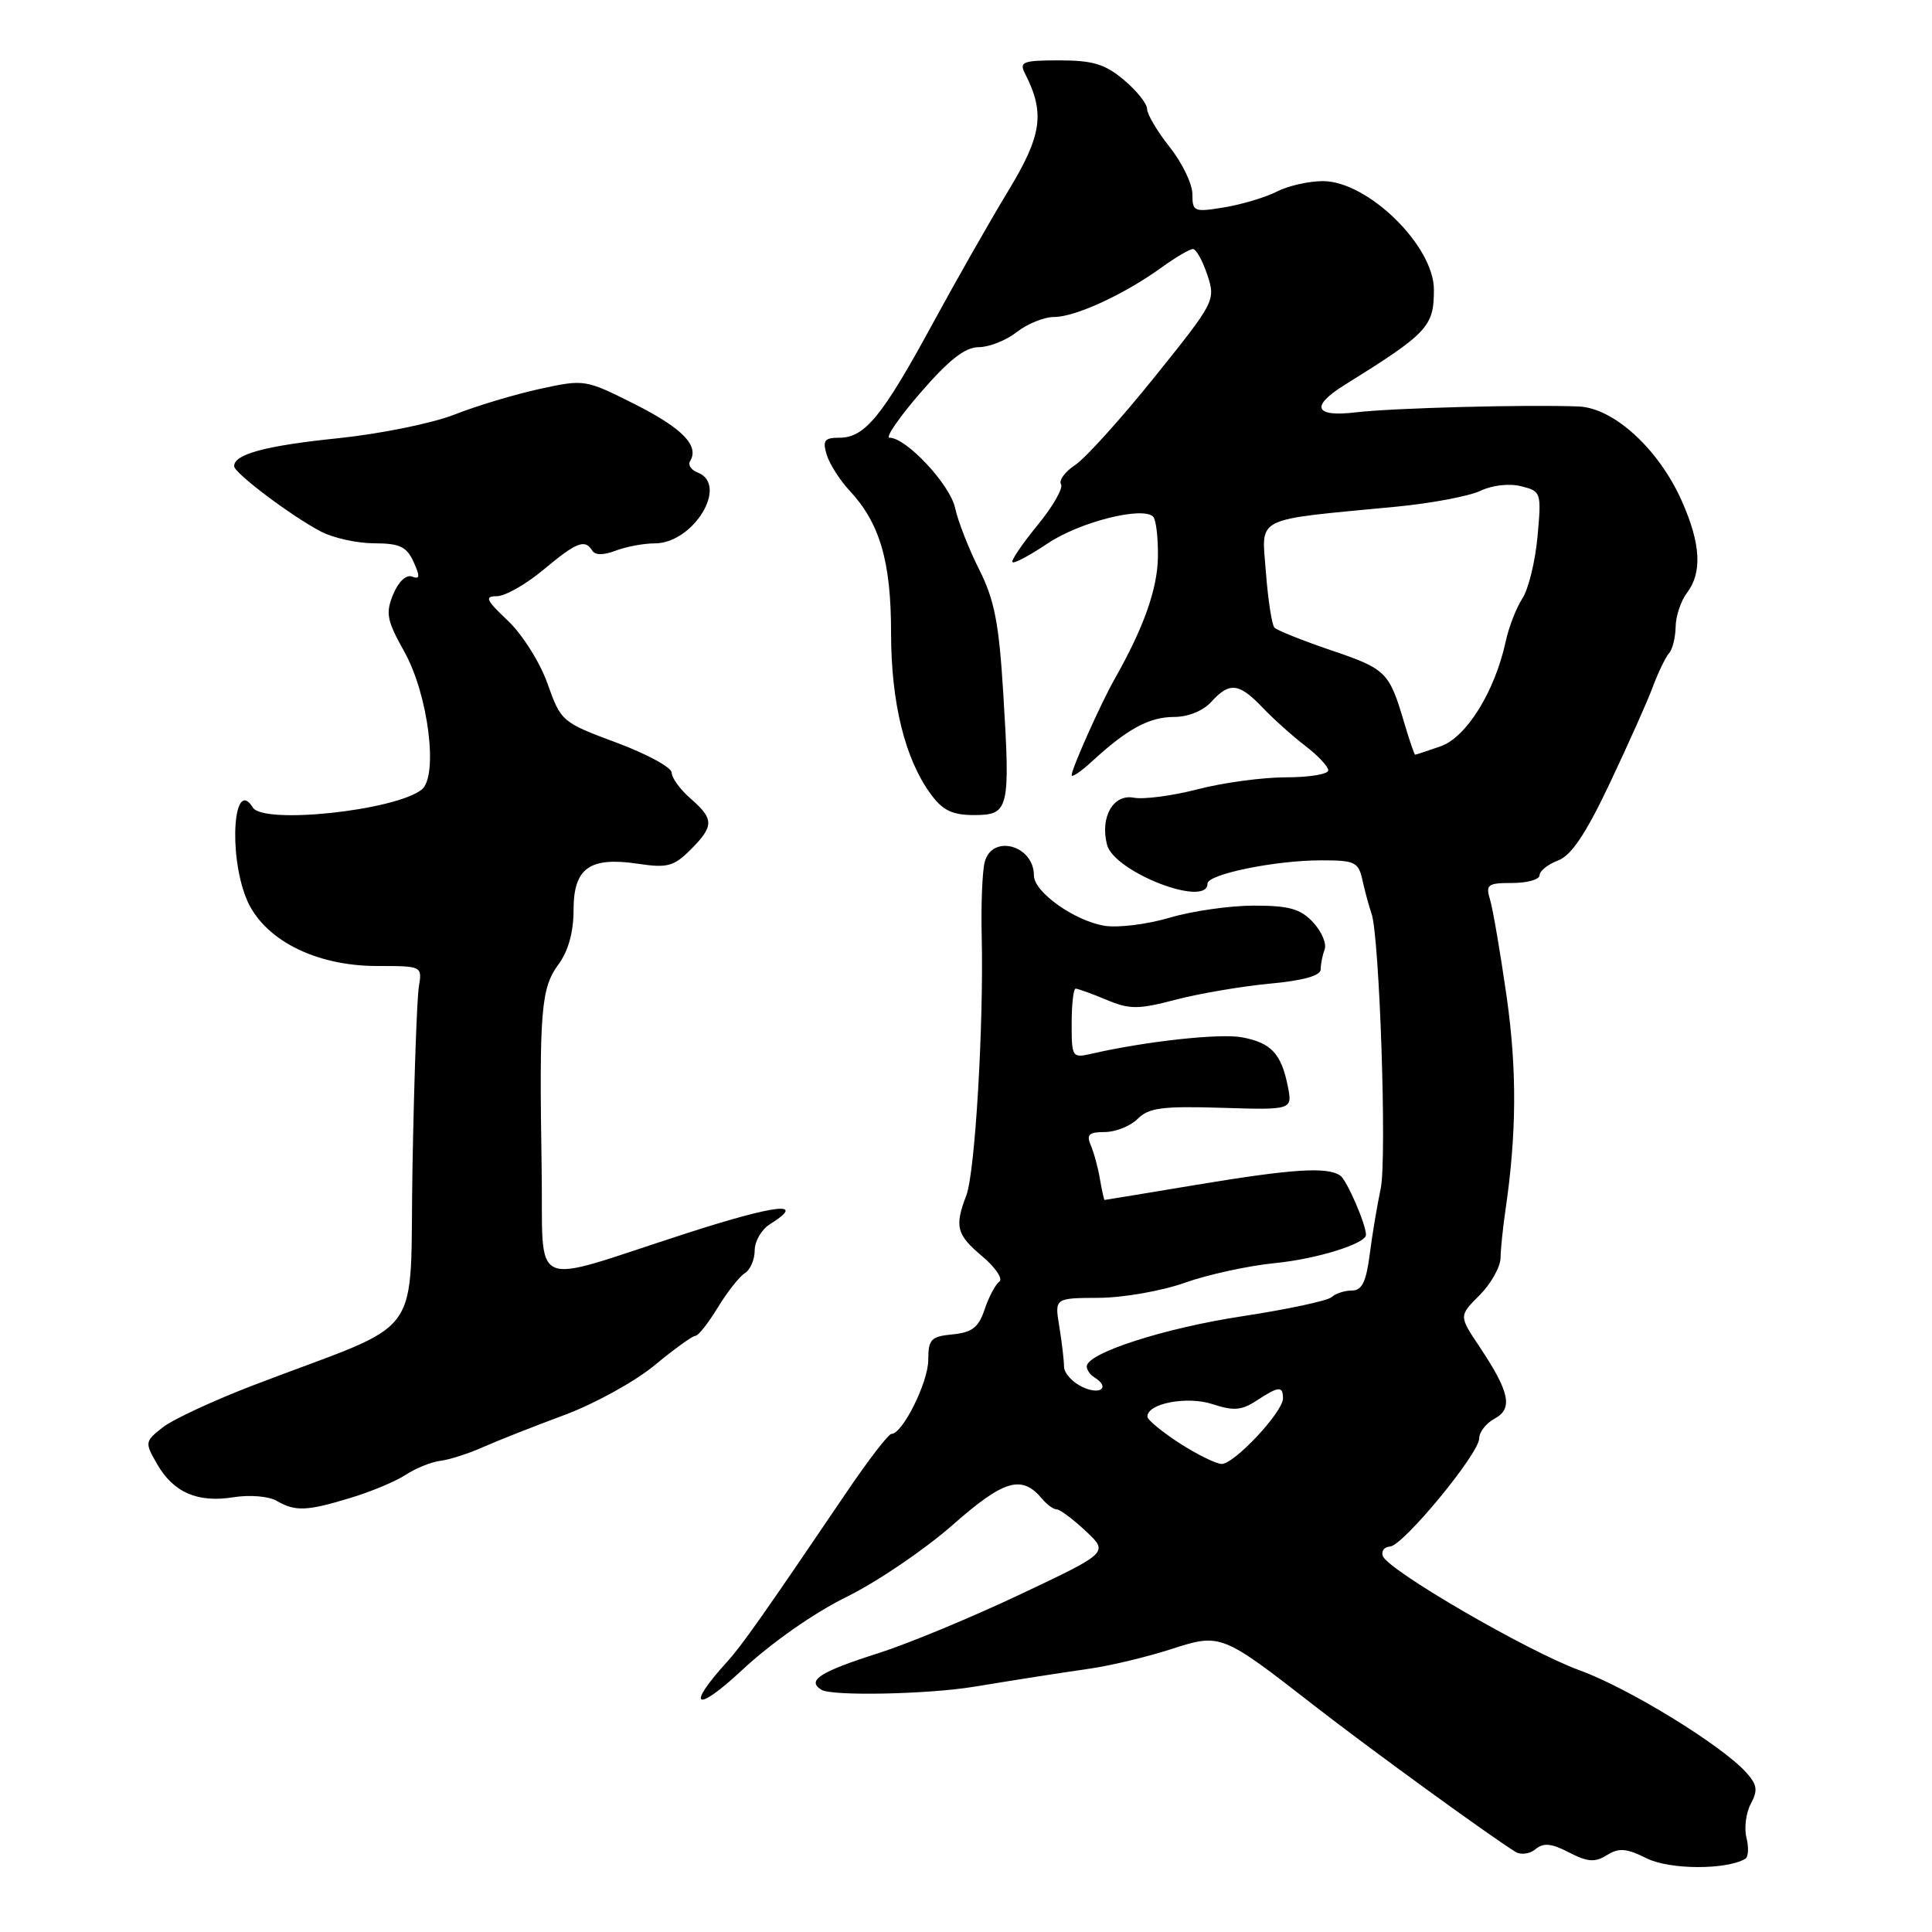 <?xml version="1.0" encoding="UTF-8" standalone="no"?>
<!DOCTYPE svg PUBLIC "-//W3C//DTD SVG 1.1//EN" "http://www.w3.org/Graphics/SVG/1.1/DTD/svg11.dtd" >
<svg xmlns="http://www.w3.org/2000/svg" xmlns:xlink="http://www.w3.org/1999/xlink" version="1.1" viewBox="0 0 256 256">
 <g >
 <path fill="currentColor"
d=" M 231.25 246.31 C 231.67 246.07 231.74 244.82 231.42 243.53 C 231.09 242.24 231.35 240.21 231.99 239.01 C 232.95 237.23 232.84 236.48 231.37 234.85 C 228.08 231.22 215.77 223.67 209.32 221.33 C 202.40 218.81 183.84 208.03 183.22 206.16 C 183.01 205.52 183.43 204.97 184.17 204.93 C 185.90 204.85 196.00 192.61 196.00 190.60 C 196.00 189.76 196.92 188.58 198.05 187.97 C 200.51 186.66 200.04 184.43 196.03 178.43 C 193.31 174.36 193.31 174.36 196.05 171.62 C 197.55 170.12 198.80 167.90 198.83 166.69 C 198.85 165.49 199.14 162.70 199.46 160.50 C 200.97 150.24 201.02 141.75 199.63 132.00 C 198.80 126.22 197.82 120.49 197.45 119.25 C 196.83 117.21 197.10 117.00 200.38 117.00 C 202.37 117.00 204.00 116.54 204.00 115.98 C 204.00 115.41 205.10 114.53 206.45 114.02 C 208.21 113.35 210.12 110.51 213.30 103.80 C 215.72 98.68 218.30 92.92 219.01 91.00 C 219.73 89.08 220.70 87.07 221.16 86.55 C 221.62 86.03 222.01 84.45 222.03 83.05 C 222.05 81.65 222.72 79.63 223.53 78.56 C 225.57 75.86 225.37 72.08 222.86 66.41 C 219.81 59.52 213.83 54.04 209.17 53.86 C 202.21 53.59 184.49 54.06 179.63 54.64 C 174.20 55.29 173.60 53.86 178.12 51.04 C 189.21 44.13 190.00 43.30 190.00 38.38 C 190.00 32.57 181.23 24.00 175.29 24.00 C 173.43 24.00 170.69 24.62 169.20 25.38 C 167.72 26.14 164.59 27.08 162.25 27.47 C 158.21 28.14 158.00 28.05 158.00 25.73 C 158.00 24.38 156.65 21.58 155.00 19.50 C 153.35 17.42 152.00 15.15 152.00 14.45 C 152.00 13.75 150.62 12.01 148.92 10.59 C 146.44 8.50 144.80 8.00 140.39 8.00 C 135.52 8.00 135.03 8.19 135.82 9.75 C 138.49 14.97 138.07 17.92 133.60 25.29 C 131.19 29.26 126.66 37.22 123.52 43.00 C 116.93 55.13 114.58 58.00 111.26 58.00 C 109.24 58.00 108.97 58.35 109.54 60.25 C 109.92 61.49 111.28 63.62 112.56 65.00 C 116.58 69.30 118.07 74.39 118.07 83.80 C 118.07 93.13 119.91 100.58 123.35 105.25 C 124.92 107.39 126.20 108.00 129.07 108.00 C 133.71 108.00 133.88 107.26 132.94 91.90 C 132.37 82.55 131.77 79.48 129.74 75.45 C 128.37 72.73 126.93 69.06 126.55 67.29 C 125.88 64.20 120.09 58.00 117.87 58.00 C 117.28 58.00 119.14 55.30 122.00 52.00 C 125.76 47.66 127.89 46.00 129.69 46.00 C 131.06 46.00 133.33 45.10 134.73 44.00 C 136.13 42.90 138.36 42.00 139.69 42.00 C 142.48 42.00 148.98 39.01 153.90 35.45 C 155.77 34.10 157.64 33.00 158.07 33.00 C 158.50 33.00 159.35 34.54 159.98 36.43 C 161.09 39.80 160.98 40.01 153.00 49.94 C 148.55 55.48 143.80 60.74 142.46 61.62 C 141.12 62.50 140.28 63.64 140.59 64.15 C 140.91 64.67 139.51 67.12 137.47 69.60 C 135.44 72.08 133.95 74.28 134.16 74.49 C 134.37 74.71 136.48 73.58 138.85 71.99 C 143.05 69.17 151.39 67.06 152.80 68.46 C 153.18 68.85 153.47 71.27 153.43 73.83 C 153.36 78.07 151.55 83.17 147.68 90.00 C 145.86 93.21 142.00 101.85 142.00 102.71 C 142.00 103.08 143.24 102.23 144.75 100.84 C 149.37 96.58 152.30 95.00 155.57 95.00 C 157.42 95.00 159.43 94.19 160.50 93.00 C 162.91 90.34 164.17 90.48 167.29 93.75 C 168.73 95.26 171.28 97.55 172.96 98.83 C 174.63 100.11 176.00 101.57 176.00 102.08 C 176.00 102.58 173.48 103.00 170.39 103.00 C 167.31 103.00 162.05 103.71 158.70 104.58 C 155.35 105.45 151.54 105.95 150.23 105.70 C 147.50 105.18 145.74 108.29 146.69 111.94 C 147.64 115.56 160.00 120.34 160.00 117.08 C 160.00 115.84 168.97 114.00 175.03 114.00 C 179.60 114.00 180.01 114.20 180.56 116.75 C 180.90 118.26 181.42 120.17 181.72 121.00 C 182.79 123.88 183.79 153.53 182.95 157.50 C 182.48 159.70 181.82 163.64 181.49 166.25 C 181.02 169.86 180.46 171.00 179.14 171.00 C 178.18 171.00 176.97 171.39 176.45 171.87 C 175.93 172.36 170.60 173.49 164.61 174.41 C 154.26 175.98 144.00 179.30 144.00 181.06 C 144.00 181.51 144.45 182.16 145.00 182.50 C 147.12 183.81 145.87 184.90 143.50 183.82 C 142.12 183.19 141.00 181.96 140.99 181.09 C 140.98 180.22 140.70 177.81 140.36 175.75 C 139.74 172.00 139.74 172.00 145.62 171.97 C 148.85 171.95 153.97 171.05 157.00 169.97 C 160.03 168.89 165.43 167.71 169.00 167.36 C 174.48 166.82 181.00 164.79 181.00 163.62 C 181.00 162.22 178.45 156.35 177.59 155.77 C 175.84 154.58 171.27 154.88 158.50 157.00 C 151.90 158.10 146.44 159.00 146.36 159.00 C 146.29 159.00 146.01 157.76 145.75 156.25 C 145.50 154.74 144.95 152.71 144.53 151.75 C 143.93 150.34 144.29 150.00 146.39 150.00 C 147.83 150.00 149.79 149.21 150.75 148.25 C 152.22 146.78 154.03 146.55 161.88 146.79 C 171.27 147.08 171.27 147.08 170.63 143.88 C 169.77 139.61 168.42 138.17 164.58 137.45 C 161.68 136.90 151.89 137.97 144.75 139.60 C 142.06 140.22 142.00 140.14 142.00 135.62 C 142.00 133.08 142.24 131.00 142.53 131.00 C 142.82 131.00 144.65 131.66 146.59 132.47 C 149.70 133.77 150.79 133.77 155.81 132.46 C 158.94 131.64 164.54 130.69 168.25 130.34 C 172.72 129.93 175.00 129.28 175.00 128.44 C 175.00 127.74 175.24 126.55 175.52 125.80 C 175.81 125.04 175.12 123.43 173.99 122.21 C 172.32 120.42 170.82 120.00 166.14 120.00 C 162.96 120.00 157.94 120.72 154.98 121.60 C 152.02 122.48 148.14 122.96 146.36 122.67 C 142.38 122.02 137.00 118.20 137.00 116.01 C 137.00 111.98 131.42 110.48 130.47 114.26 C 130.16 115.50 129.98 119.89 130.08 124.01 C 130.36 135.79 129.20 155.34 128.05 158.37 C 126.46 162.56 126.73 163.59 130.18 166.49 C 131.92 167.96 132.93 169.47 132.41 169.83 C 131.90 170.20 131.02 171.85 130.47 173.50 C 129.67 175.89 128.81 176.56 126.23 176.81 C 123.36 177.09 123.00 177.47 123.00 180.20 C 123.00 183.15 119.59 190.00 118.12 190.00 C 117.73 190.00 115.04 193.49 112.16 197.75 C 101.04 214.16 98.28 218.07 96.30 220.25 C 90.82 226.27 92.19 227.02 98.28 221.34 C 102.19 217.69 107.85 213.72 112.19 211.59 C 116.21 209.61 122.52 205.33 126.21 202.08 C 133.06 196.05 135.40 195.37 138.09 198.61 C 138.73 199.37 139.59 200.00 140.02 200.00 C 140.44 200.00 142.17 201.29 143.85 202.86 C 146.91 205.72 146.91 205.72 135.21 211.25 C 128.77 214.30 120.35 217.79 116.50 219.02 C 108.62 221.53 106.84 222.67 108.85 223.91 C 110.23 224.76 122.87 224.51 129.00 223.51 C 136.17 222.34 139.63 221.80 144.50 221.09 C 147.25 220.69 152.01 219.54 155.09 218.55 C 161.76 216.39 161.83 216.42 174.14 226.00 C 181.53 231.75 197.32 243.22 200.81 245.38 C 201.51 245.82 202.71 245.66 203.47 245.02 C 204.53 244.15 205.58 244.25 207.91 245.46 C 210.39 246.74 211.34 246.80 212.93 245.81 C 214.52 244.82 215.51 244.90 218.20 246.24 C 221.21 247.75 228.68 247.79 231.25 246.31 Z  M 46.44 198.48 C 49.16 197.66 52.46 196.28 53.77 195.41 C 55.09 194.55 57.14 193.72 58.33 193.57 C 59.52 193.43 62.08 192.61 64.00 191.75 C 65.92 190.90 70.76 188.99 74.75 187.51 C 78.73 186.04 84.12 183.07 86.73 180.91 C 89.33 178.76 91.77 177.00 92.15 177.00 C 92.53 177.00 93.86 175.31 95.11 173.25 C 96.37 171.19 97.98 169.14 98.70 168.70 C 99.41 168.26 100.00 166.91 100.00 165.69 C 100.00 164.48 100.90 162.92 102.00 162.23 C 107.02 159.09 102.93 159.55 90.75 163.49 C 69.65 170.30 72.04 171.40 71.77 154.77 C 71.44 133.97 71.69 130.91 73.99 127.80 C 75.30 126.02 76.00 123.52 76.00 120.58 C 76.00 115.00 78.13 113.49 84.60 114.46 C 88.41 115.03 89.29 114.80 91.49 112.60 C 94.63 109.47 94.63 108.53 91.50 105.81 C 90.13 104.62 89.00 103.07 89.00 102.38 C 89.00 101.69 85.71 99.90 81.68 98.40 C 74.47 95.72 74.33 95.60 72.55 90.59 C 71.55 87.76 69.21 84.06 67.30 82.25 C 64.40 79.51 64.17 79.00 65.83 79.00 C 66.92 79.00 69.70 77.42 72.00 75.50 C 76.41 71.82 77.50 71.39 78.48 72.96 C 78.86 73.58 79.98 73.58 81.60 72.96 C 82.99 72.43 85.31 72.00 86.75 72.00 C 91.90 72.00 96.61 64.22 92.44 62.61 C 91.58 62.28 91.13 61.60 91.44 61.10 C 92.69 59.07 90.42 56.74 84.12 53.56 C 77.55 50.26 77.46 50.24 71.50 51.54 C 68.20 52.26 63.11 53.79 60.20 54.94 C 57.28 56.09 50.34 57.50 44.78 58.07 C 35.17 59.06 30.96 60.19 31.03 61.79 C 31.07 62.71 38.66 68.42 42.52 70.43 C 44.16 71.29 47.34 71.99 49.59 71.99 C 52.96 72.00 53.88 72.43 54.80 74.45 C 55.68 76.40 55.64 76.80 54.60 76.40 C 53.82 76.10 52.80 77.07 52.10 78.75 C 51.07 81.25 51.25 82.20 53.58 86.36 C 56.76 92.05 58.11 102.87 55.87 104.63 C 52.32 107.42 34.90 109.27 33.50 107.00 C 30.97 102.91 30.23 113.03 32.62 119.01 C 34.79 124.42 41.68 128.00 49.96 128.00 C 55.94 128.00 55.95 128.01 55.50 130.75 C 55.25 132.26 54.87 142.95 54.66 154.50 C 54.22 178.26 56.81 174.66 33.76 183.48 C 28.40 185.53 22.91 188.07 21.57 189.13 C 19.19 191.00 19.17 191.13 20.80 193.97 C 22.97 197.76 26.17 199.16 30.95 198.39 C 33.08 198.05 35.61 198.26 36.64 198.86 C 39.13 200.30 40.61 200.25 46.44 198.48 Z  M 156.29 191.23 C 153.98 189.73 152.06 188.15 152.04 187.73 C 151.95 185.97 157.30 184.94 160.68 186.06 C 163.45 186.97 164.52 186.89 166.50 185.59 C 169.45 183.66 170.00 183.62 170.00 185.30 C 170.00 187.11 163.53 194.01 161.87 193.98 C 161.11 193.96 158.61 192.72 156.29 191.23 Z  M 186.06 95.75 C 184.08 89.04 183.68 88.64 176.39 86.17 C 172.60 84.88 169.22 83.53 168.87 83.16 C 168.53 82.80 168.02 79.50 167.74 75.84 C 167.18 68.30 165.83 68.98 185.00 67.14 C 189.68 66.69 194.70 65.74 196.18 65.03 C 197.73 64.29 199.99 64.03 201.56 64.43 C 204.21 65.09 204.26 65.24 203.73 71.09 C 203.43 74.38 202.53 78.07 201.72 79.30 C 200.92 80.53 199.92 83.10 199.51 85.01 C 198.07 91.64 194.31 97.69 190.89 98.89 C 189.14 99.50 187.62 100.00 187.51 100.00 C 187.41 100.00 186.75 98.09 186.06 95.75 Z "/>
</g>
</svg>
